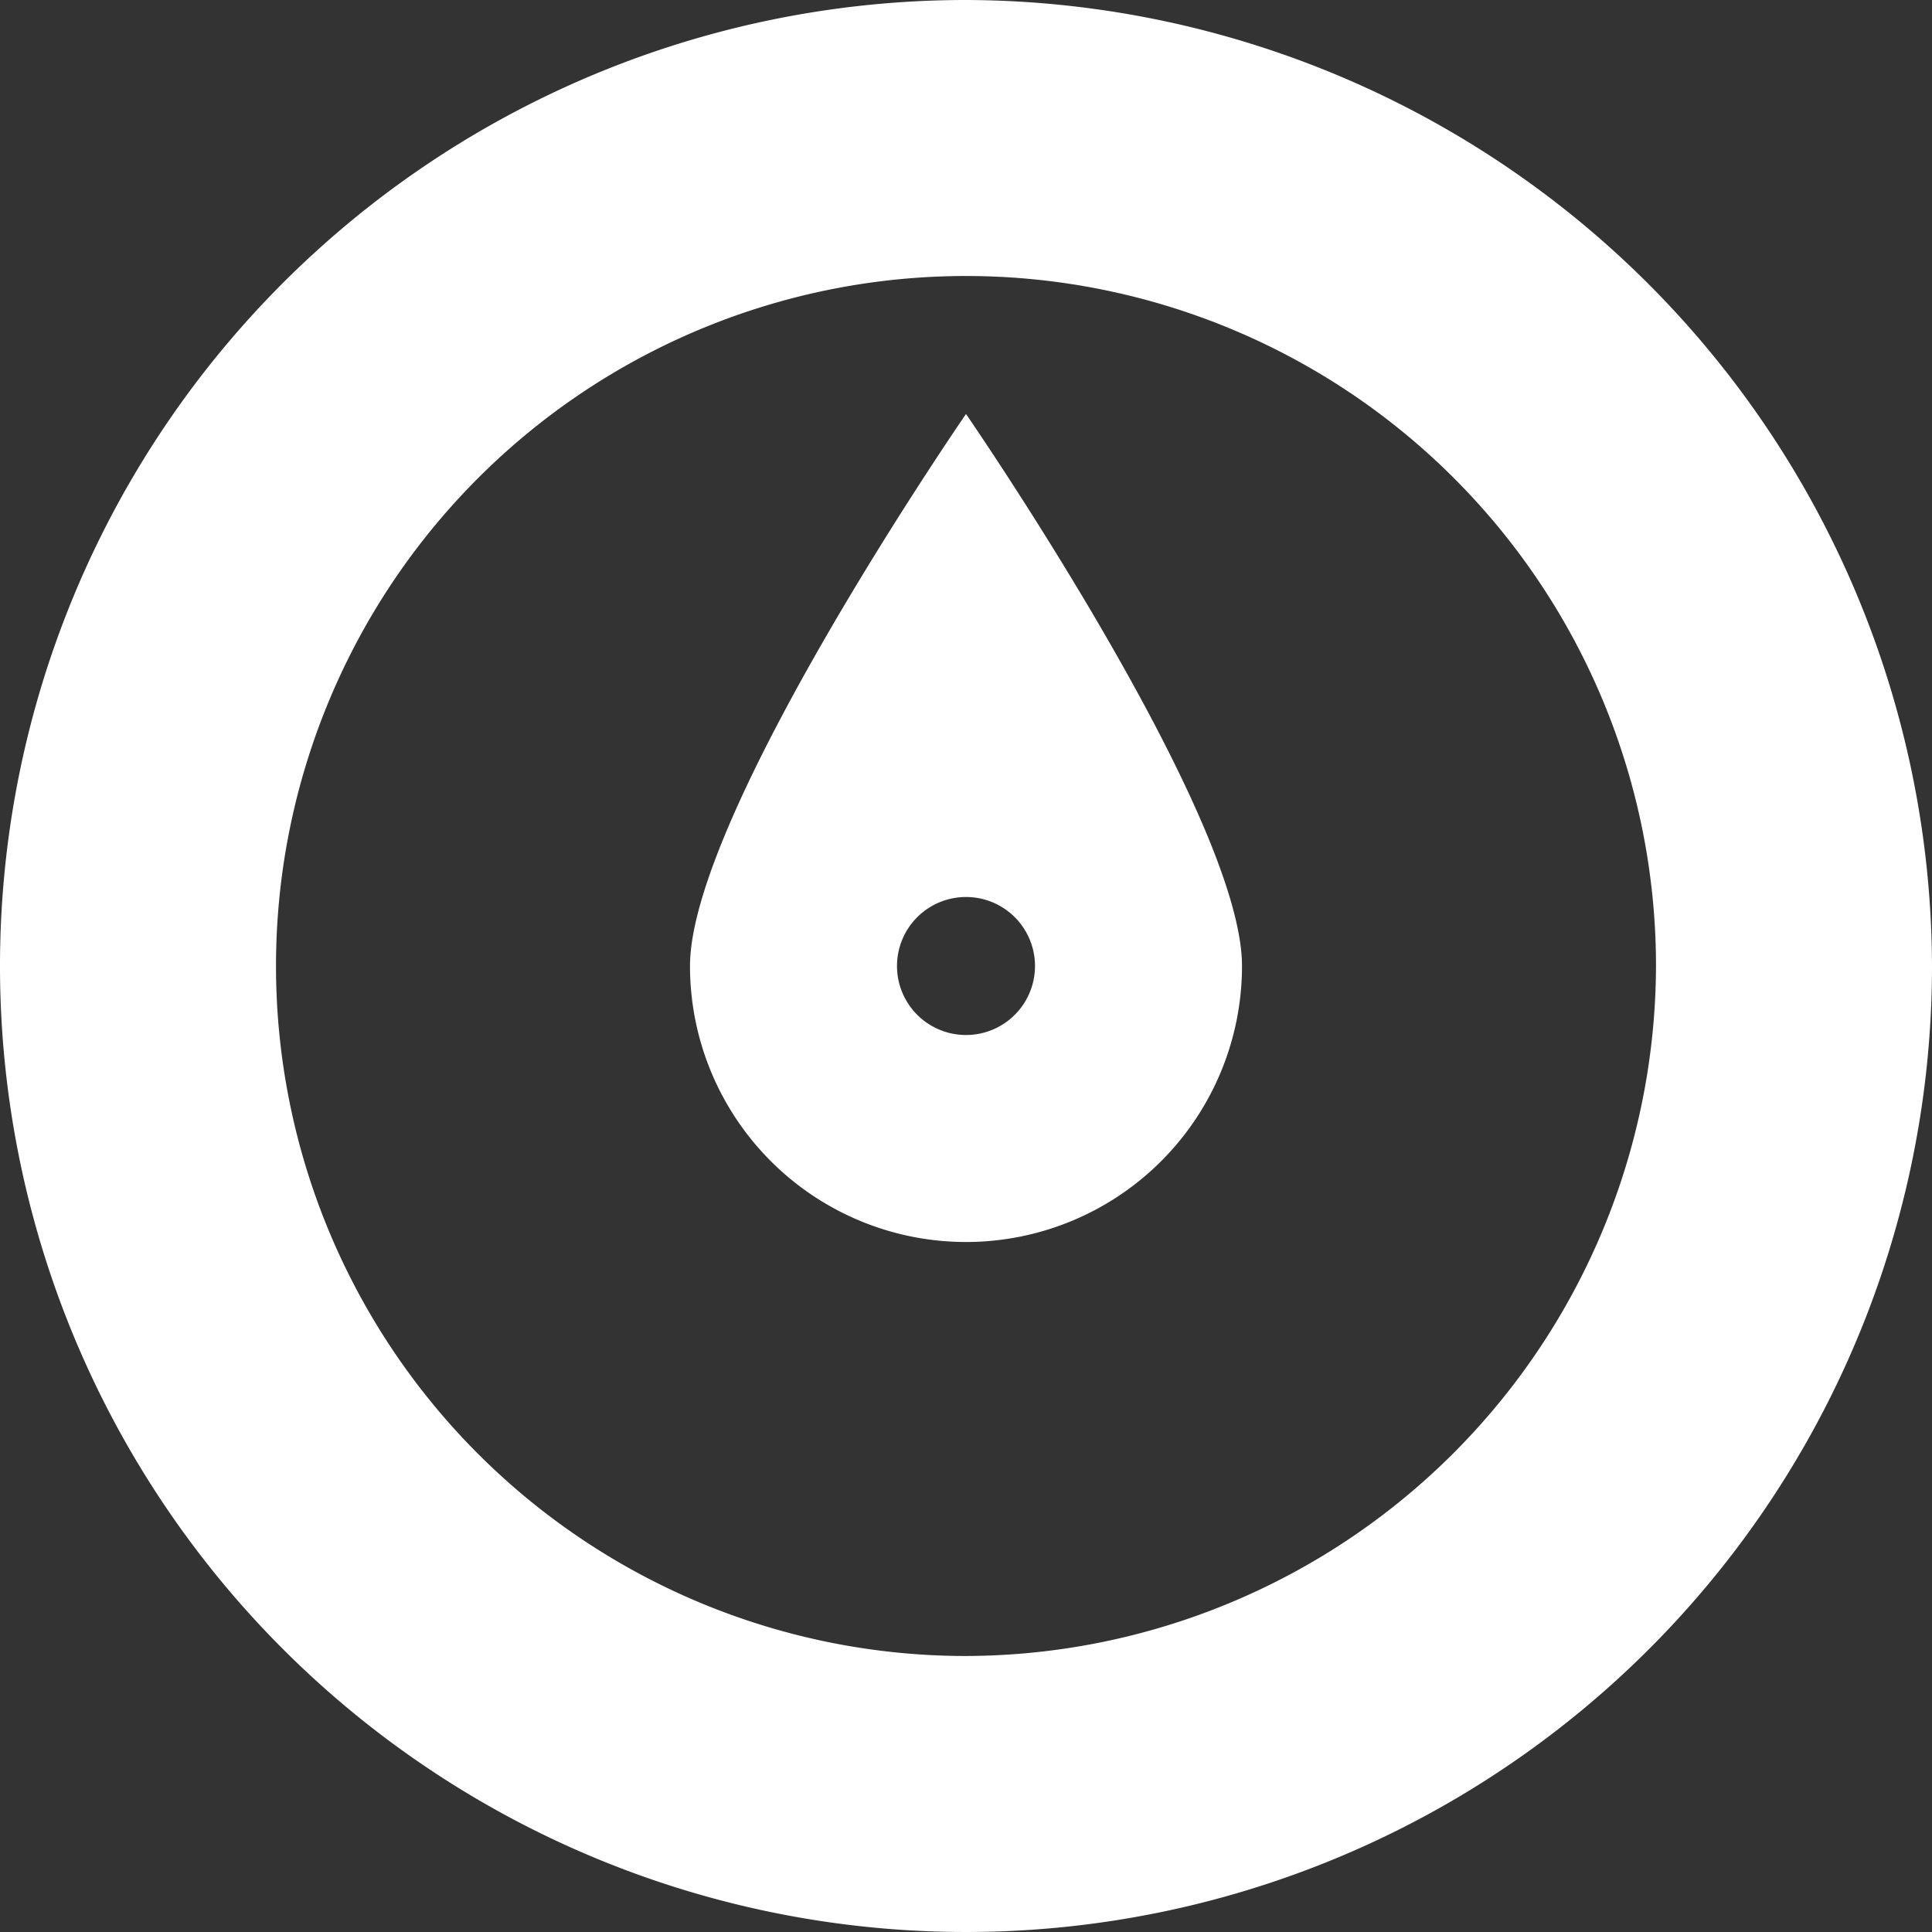 <svg xmlns="http://www.w3.org/2000/svg" viewBox="1711 82 28 28">
  <rect x="1711" y="82" width="28" height="28" fill="#333333" stroke="none"/>
  <defs>
    <style>
      .cls-1 {
        fill: #fff;
        fill-rule: evenodd;
      }
    </style>
  </defs>
  <path id="icon-wind-direction" class="cls-1" d="M406,402a14,14,0,1,0,14,14A14.041,14.041,0,0,0,406,402Zm0,24a10,10,0,1,1,10-10A10.029,10.029,0,0,1,406,426Zm-4-10a4,4,0,0,0,8,0c0-2.2-4-8-4-8S402,413.8,402,416Zm5,0a1,1,0,1,1-1-1A1,1,0,0,1,407,416Z" transform="translate(1319 -320)"/>
</svg>
